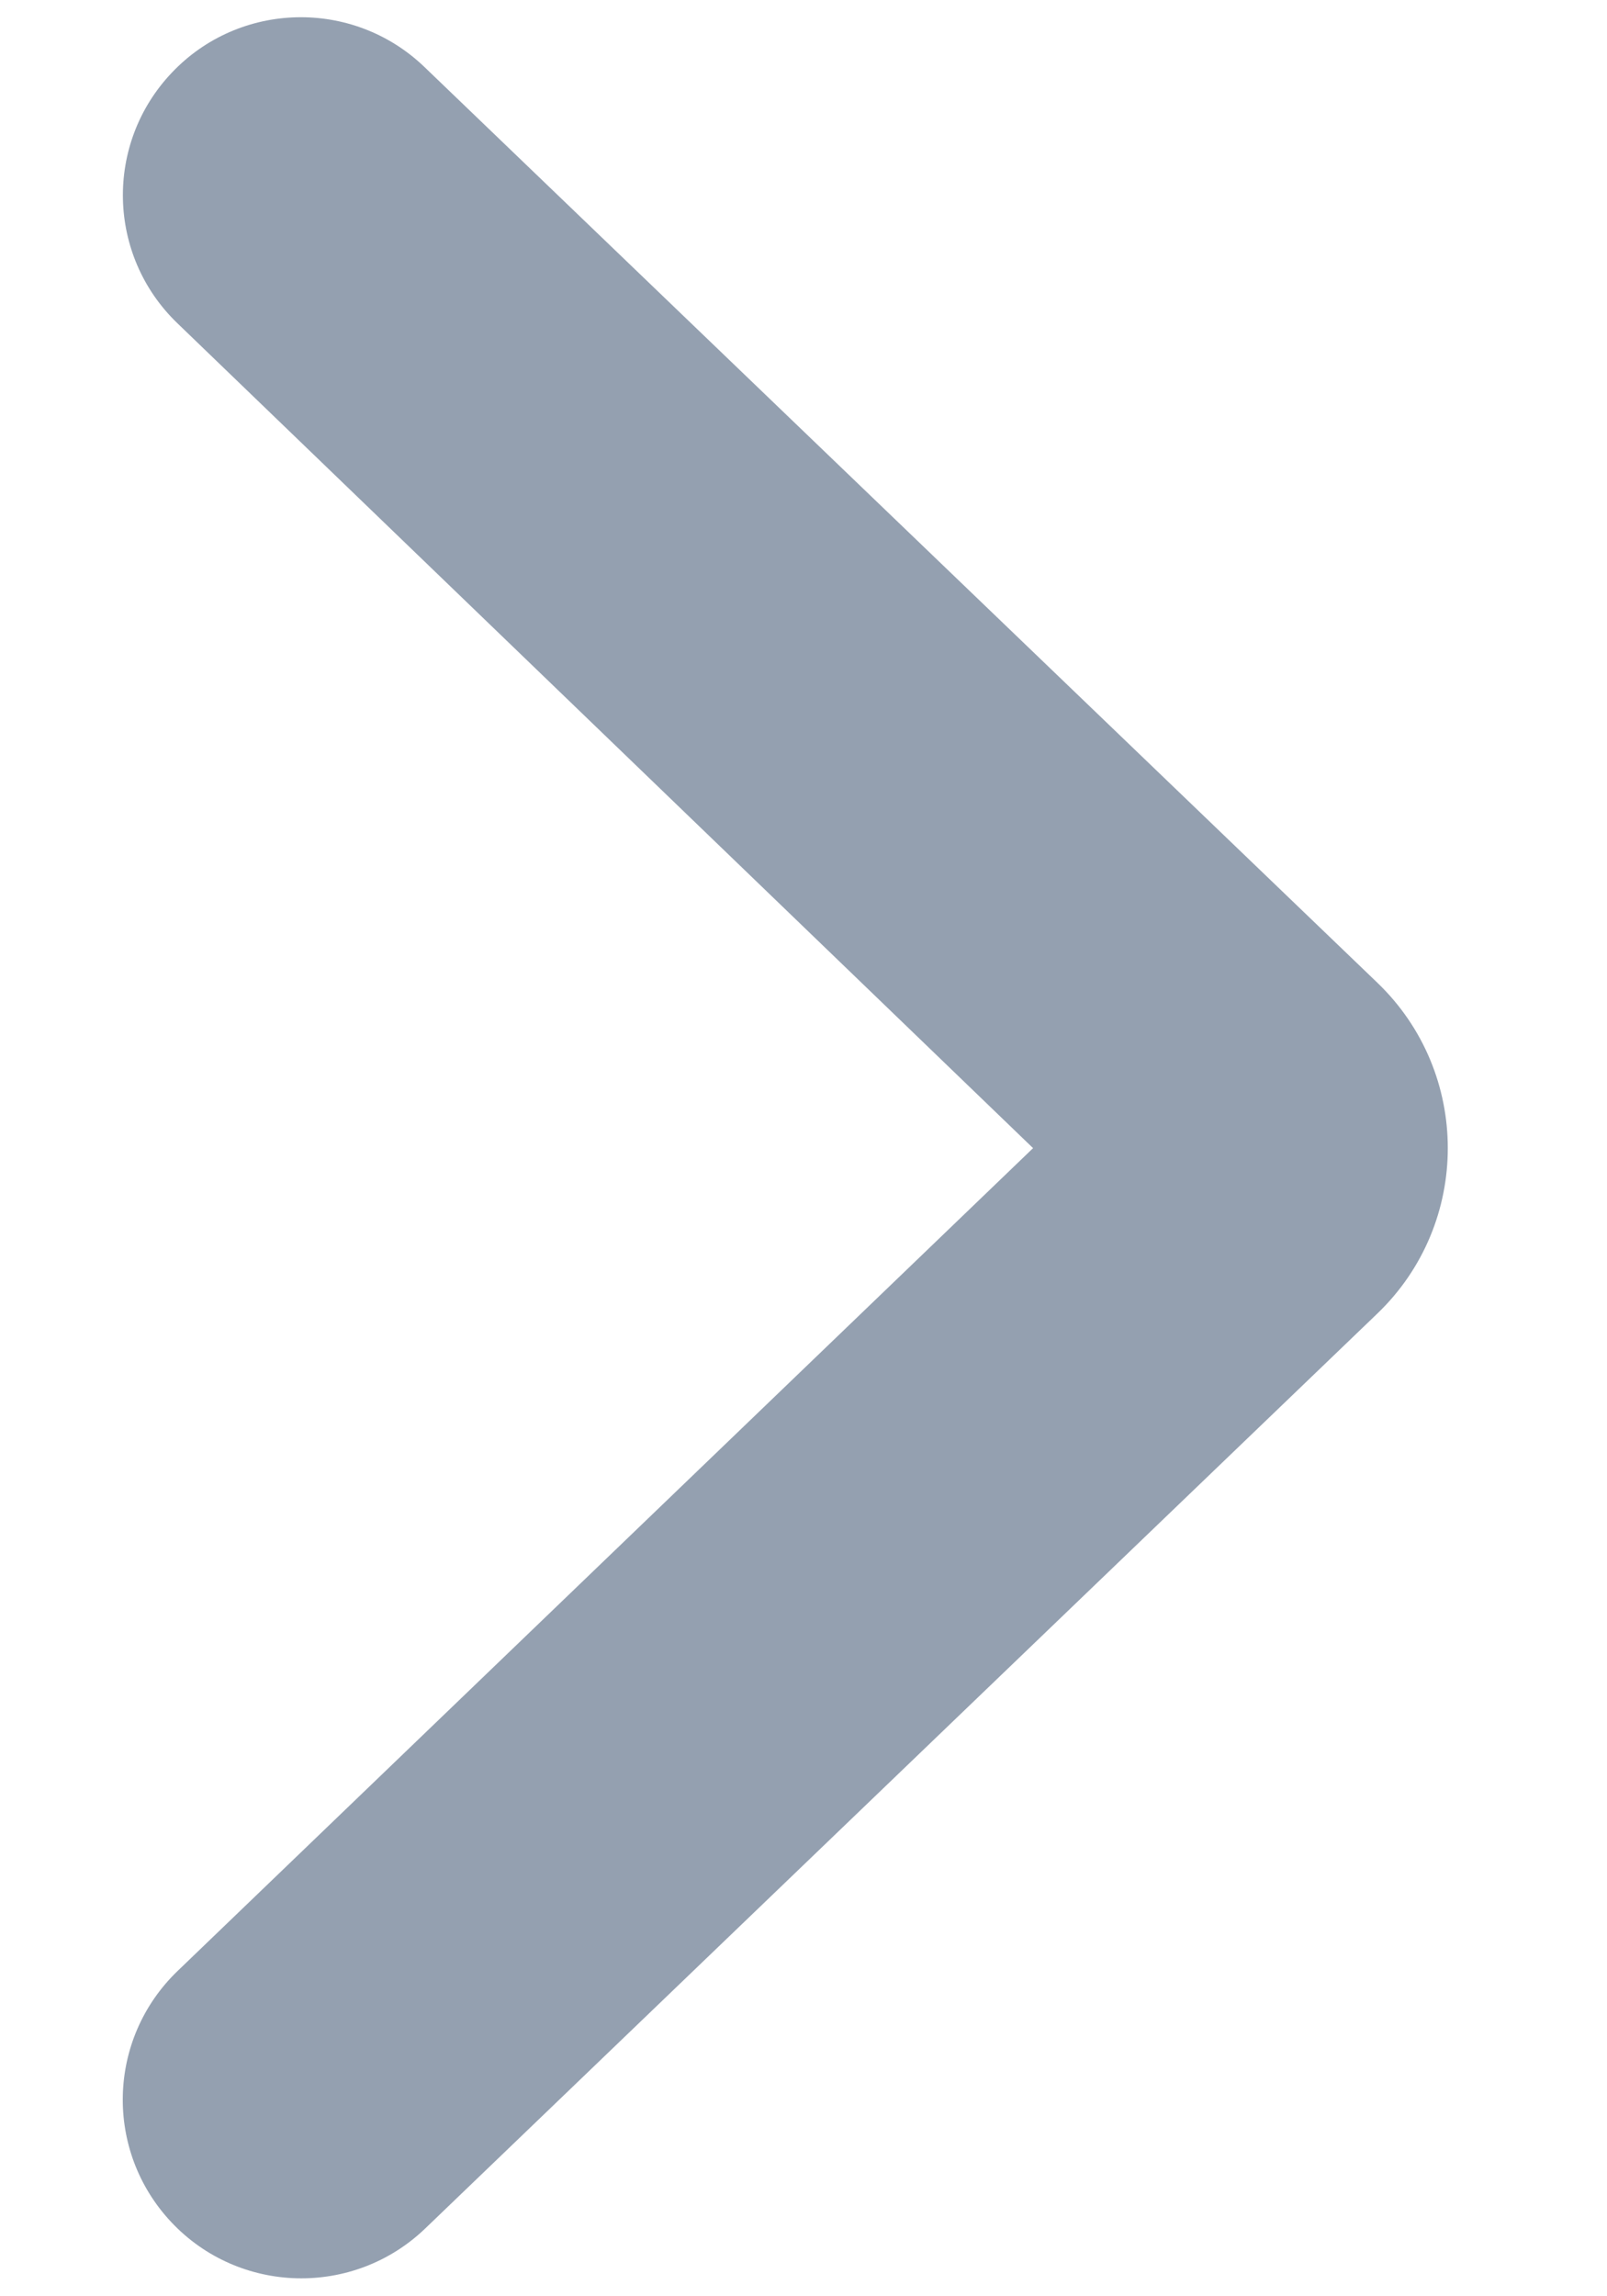 <svg width="7" height="10" viewBox="0 0 7 10" fill="none" xmlns="http://www.w3.org/2000/svg">
<path d="M0.746 9.677C0.454 9.366 0.466 8.879 0.774 8.583L4.5 5L0.773 1.408C0.466 1.113 0.455 0.626 0.748 0.317C1.043 0.005 1.537 -0.007 1.848 0.291L5.999 4.279C6.409 4.672 6.409 5.328 5.999 5.721L1.852 9.705C1.539 10.005 1.042 9.992 0.746 9.677Z" fill="#94A0B0"/>
</svg>
